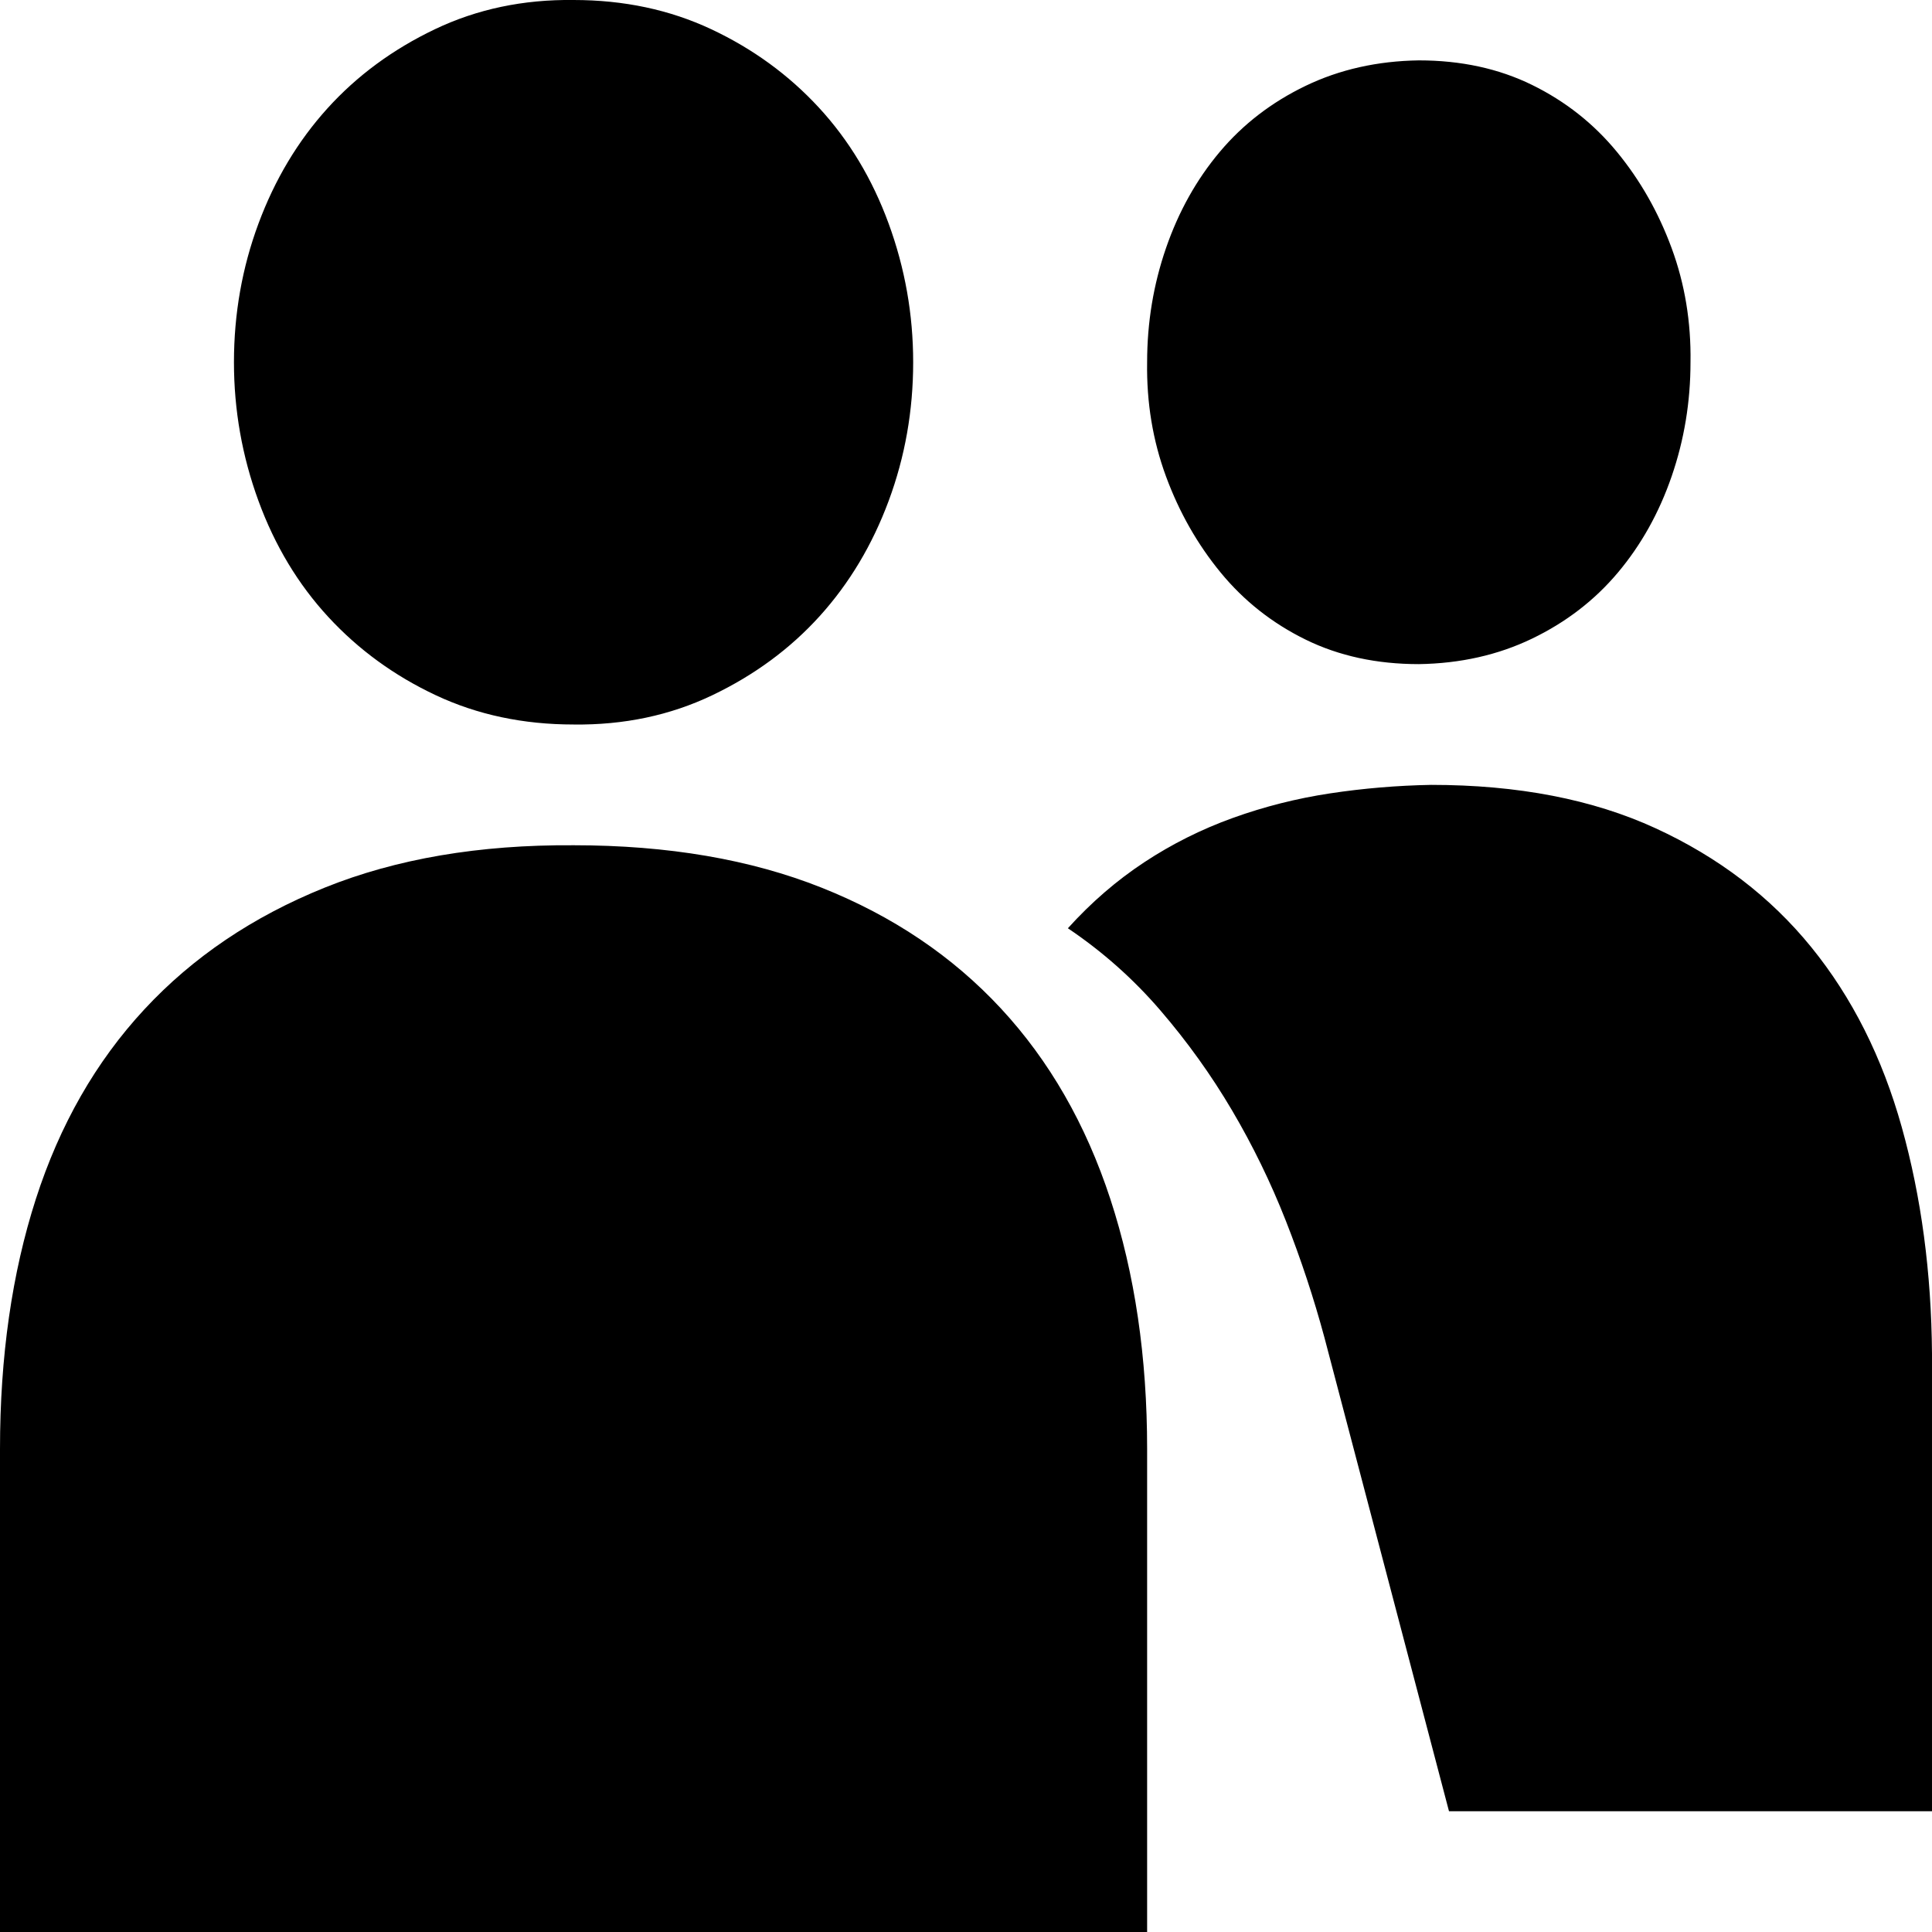 <svg xmlns="http://www.w3.org/2000/svg" height="16" width="16" viewBox="0 0 2048 2048">
  <path d="M608 896q150 0 263 45t190 128 116 202 39 265v512H0v-512q0-147 38-265t115-201 191-129 264-45zm909-64q138 0 238 46t165 126 96 191 32 240v485h-512l-132-502q-17-63-41-124t-57-117-76-106-98-87q37-41 81-70t94-47 103-26 107-9zm-13-128q-67 0-120-26t-90-71-58-102-20-121q0-63 20-121t57-102 91-70 120-27q67 0 120 26t90 71 58 102 20 121q0 63-20 121t-57 102-91 70-120 27zm-896 64q-80 0-146-31t-114-83-74-123-26-147q0-77 26-147t73-122 114-84T608 0q80 0 146 31t114 83 74 123 26 147q0 77-26 147t-73 122-114 84-147 31z" />
</svg>